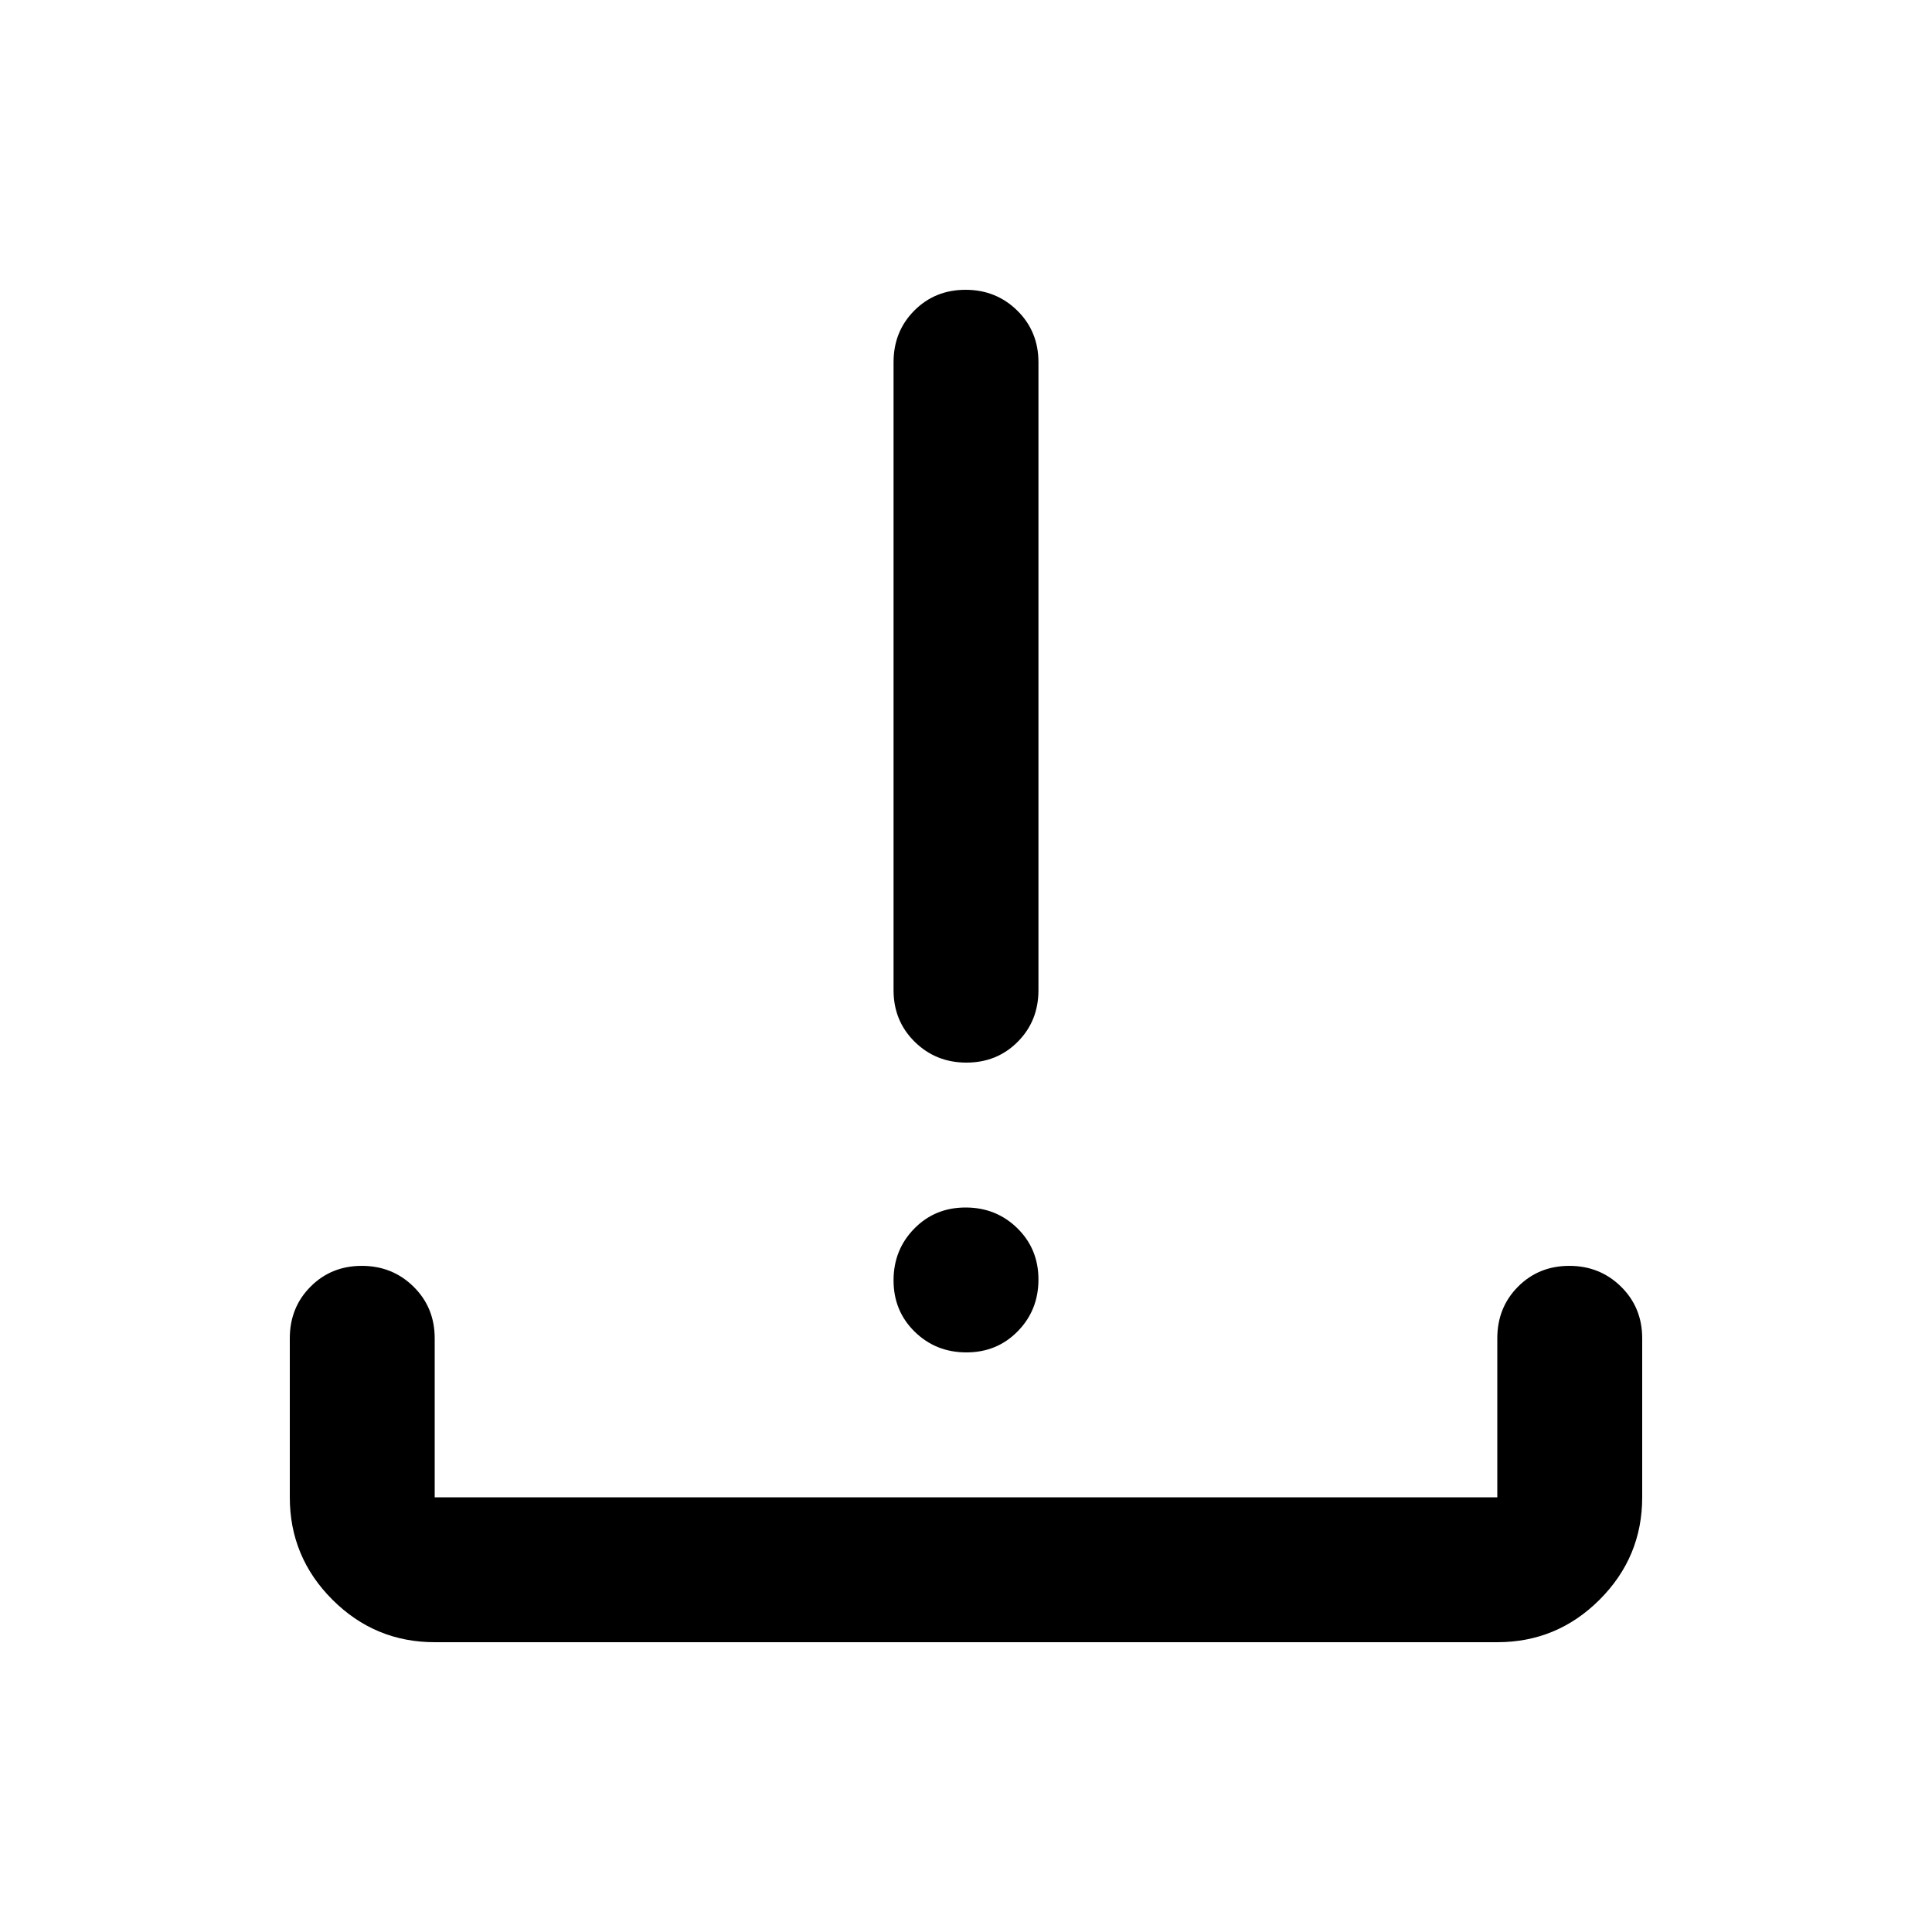 <svg xmlns="http://www.w3.org/2000/svg" height="20" viewBox="0 -960 960 960" width="20"><path d="M216-144q-29.7 0-50.85-21.15Q144-186.3 144-216v-79q0-15.3 10.289-25.65 10.29-10.35 25.5-10.35Q195-331 205.5-320.65 216-310.3 216-295v79h528v-79q0-15.3 10.289-25.65 10.29-10.35 25.5-10.35Q795-331 805.5-320.65 816-310.3 816-295v79q0 29.7-21.15 50.85Q773.7-144 744-144H216Zm264.211-144Q465-288 454.5-298.289q-10.5-10.29-10.5-25.5Q444-339 454.289-349.5q10.29-10.5 25.5-10.5Q495-360 505.5-349.711q10.5 10.29 10.5 25.5Q516-309 505.711-298.5q-10.29 10.5-25.5 10.5Zm0-144Q465-432 454.5-442.35 444-452.7 444-468v-312q0-15.3 10.289-25.65 10.29-10.35 25.5-10.35Q495-816 505.5-805.65 516-795.3 516-780v312q0 15.3-10.289 25.65-10.29 10.35-25.5 10.35Z"/></svg>
